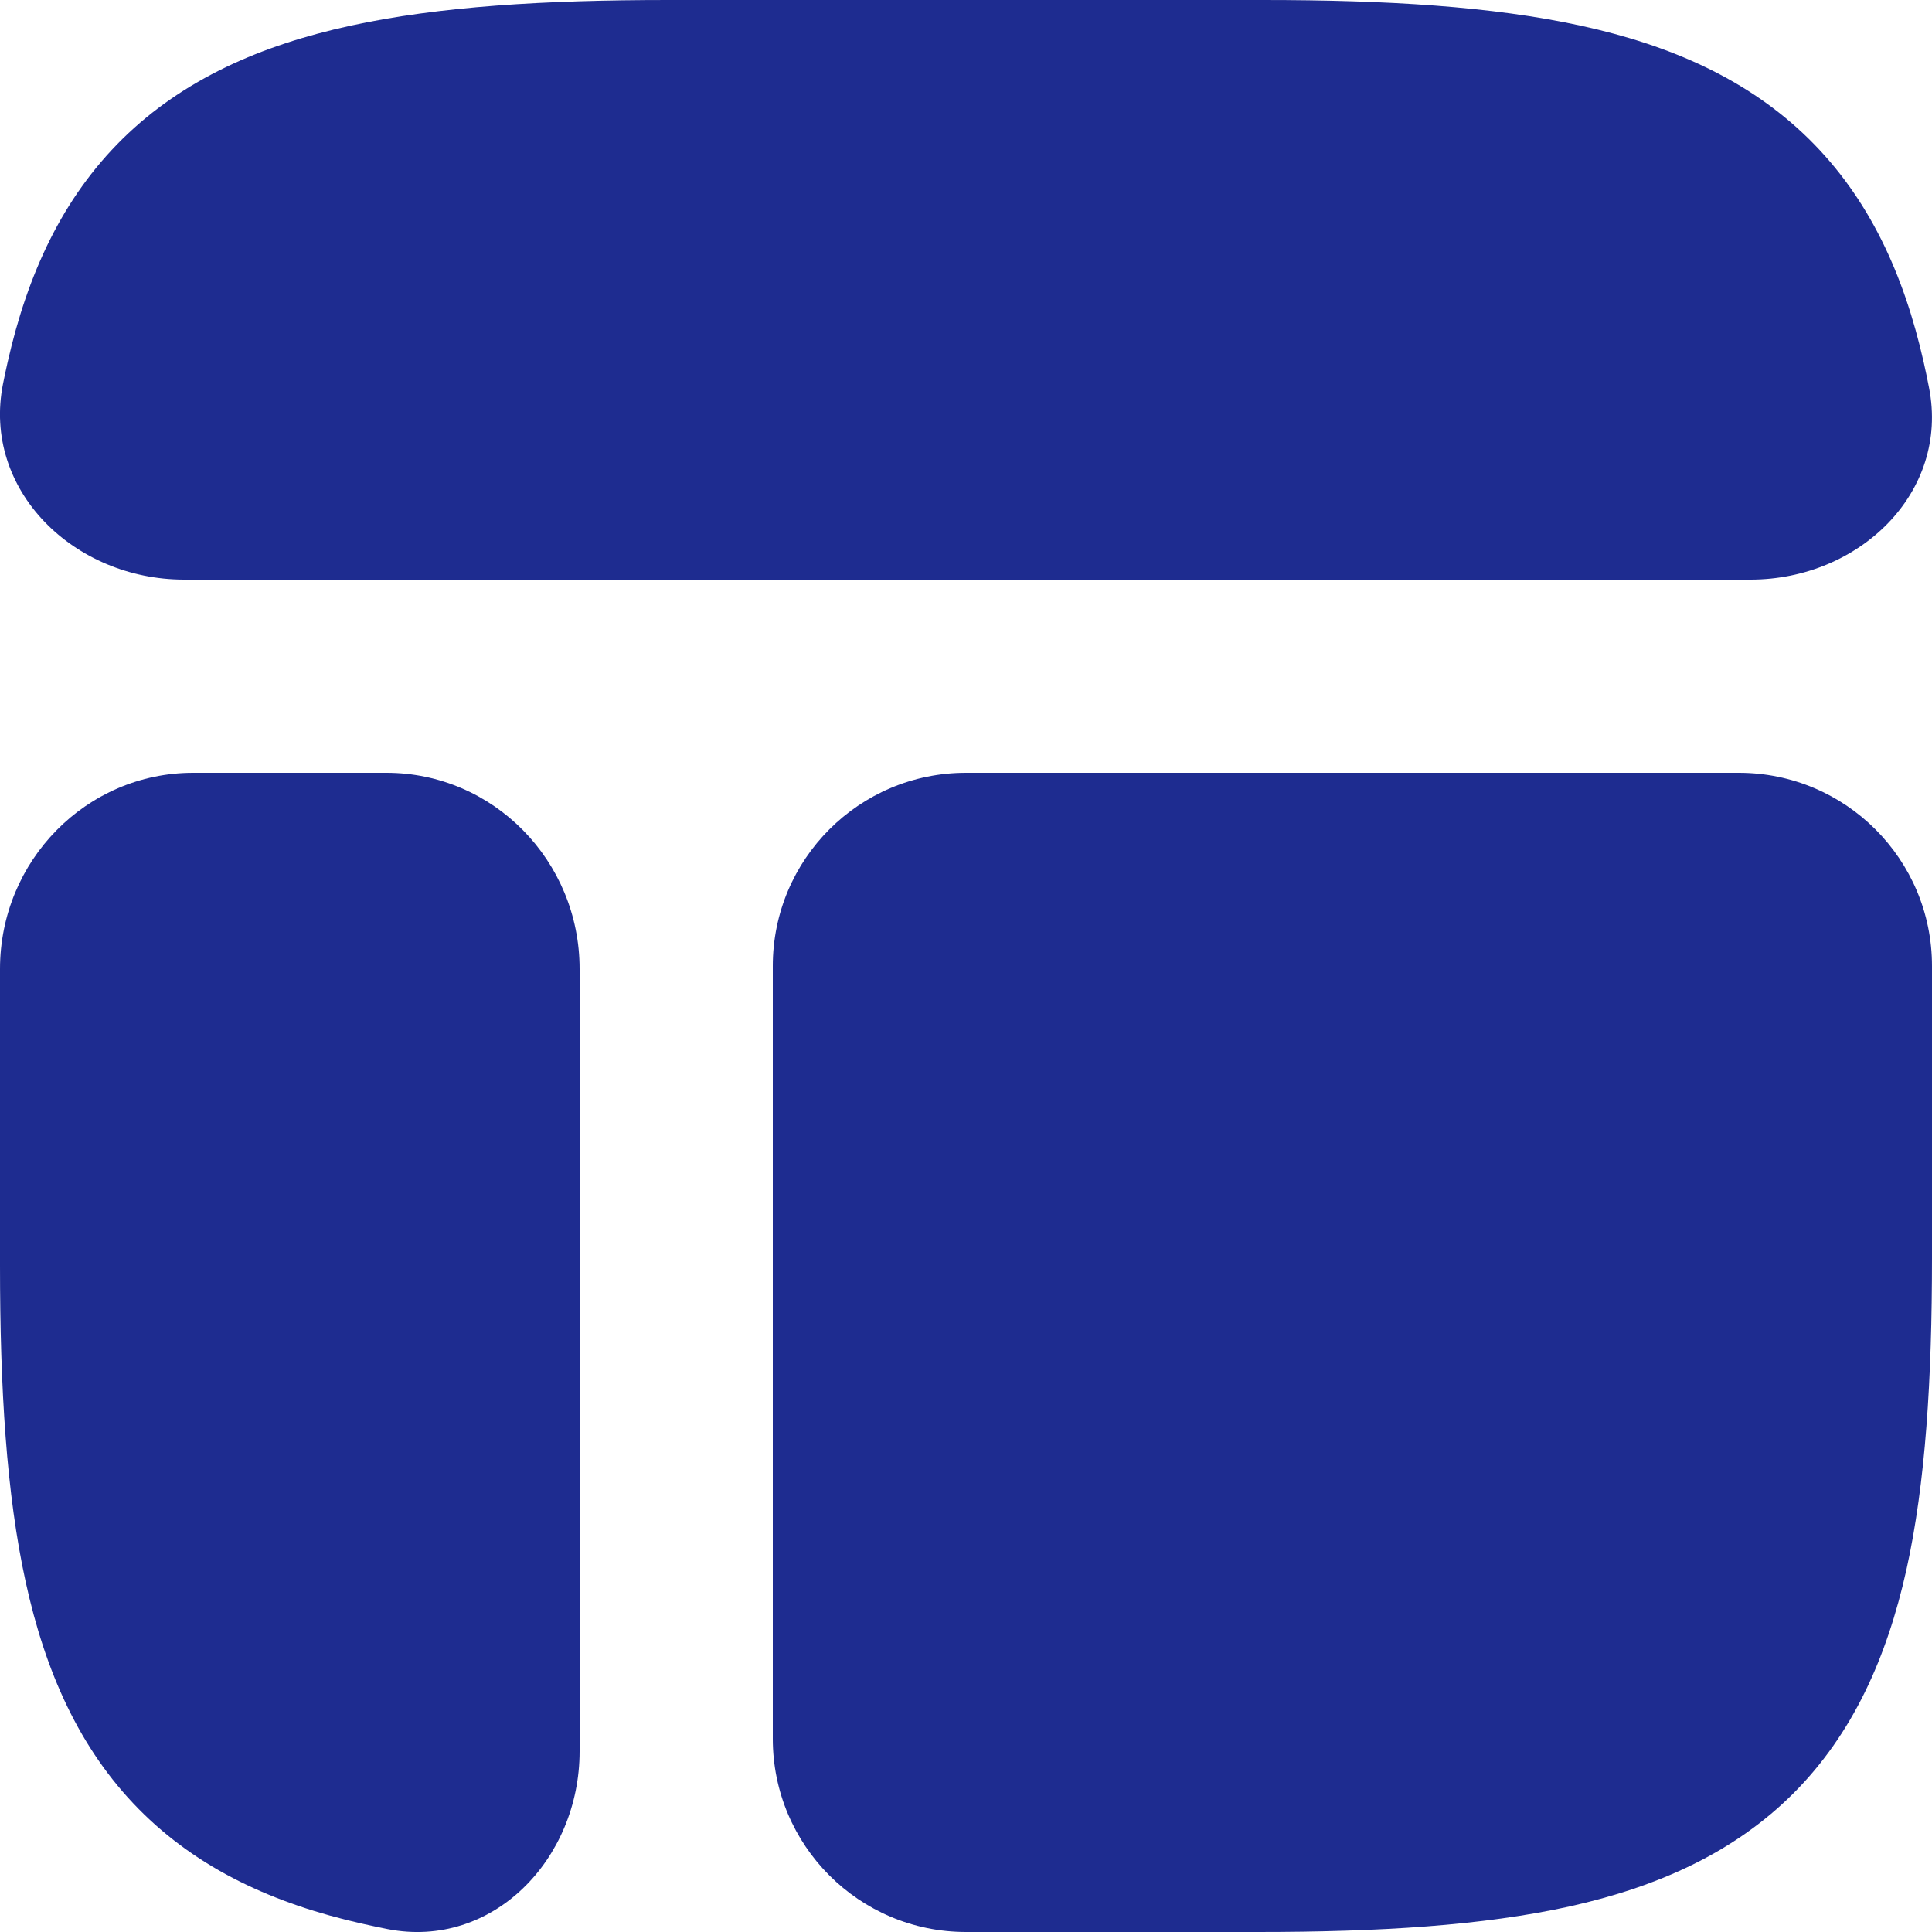 <svg width="20" height="20" viewBox="0 0 20 20" fill="none" xmlns="http://www.w3.org/2000/svg">
<path d="M13.024 20C14.277 20 15.352 19.934 16.251 19.735C17.161 19.532 17.949 19.18 18.565 18.565C19.18 17.949 19.532 17.161 19.735 16.251C19.934 15.352 20 14.277 20 13.024V10C20 8.895 19.105 8 18 8H10C8.895 8 8 8.895 8 10V18C8 19.105 8.895 20 10 20H13.024Z" fill="#1E2C90"/>
<path d="M0 13.101C0 14.373 0.066 15.465 0.266 16.377C0.468 17.301 0.82 18.102 1.435 18.726C2.051 19.351 2.839 19.709 3.749 19.914C3.836 19.934 3.924 19.952 4.012 19.97C5.096 20.182 6 19.25 6 18.129V10.031C6 8.909 5.105 8 4 8H2C0.895 8 0 8.909 0 10.031V13.101Z" fill="#1E2C90"/>
<path d="M6.916 0C5.639 0 4.544 0.066 3.628 0.266C2.701 0.468 1.898 0.82 1.271 1.435C0.644 2.051 0.285 2.839 0.079 3.749C0.062 3.824 0.046 3.899 0.031 3.974C-0.187 5.073 0.765 6 1.906 6H18.122C19.248 6 20.183 5.096 19.969 4.012C19.952 3.924 19.934 3.836 19.914 3.749C19.708 2.839 19.349 2.051 18.722 1.435C18.095 0.82 17.292 0.468 16.365 0.266C15.449 0.066 14.354 0 13.077 0H6.916Z" fill="#1E2C90"/>
</svg>
